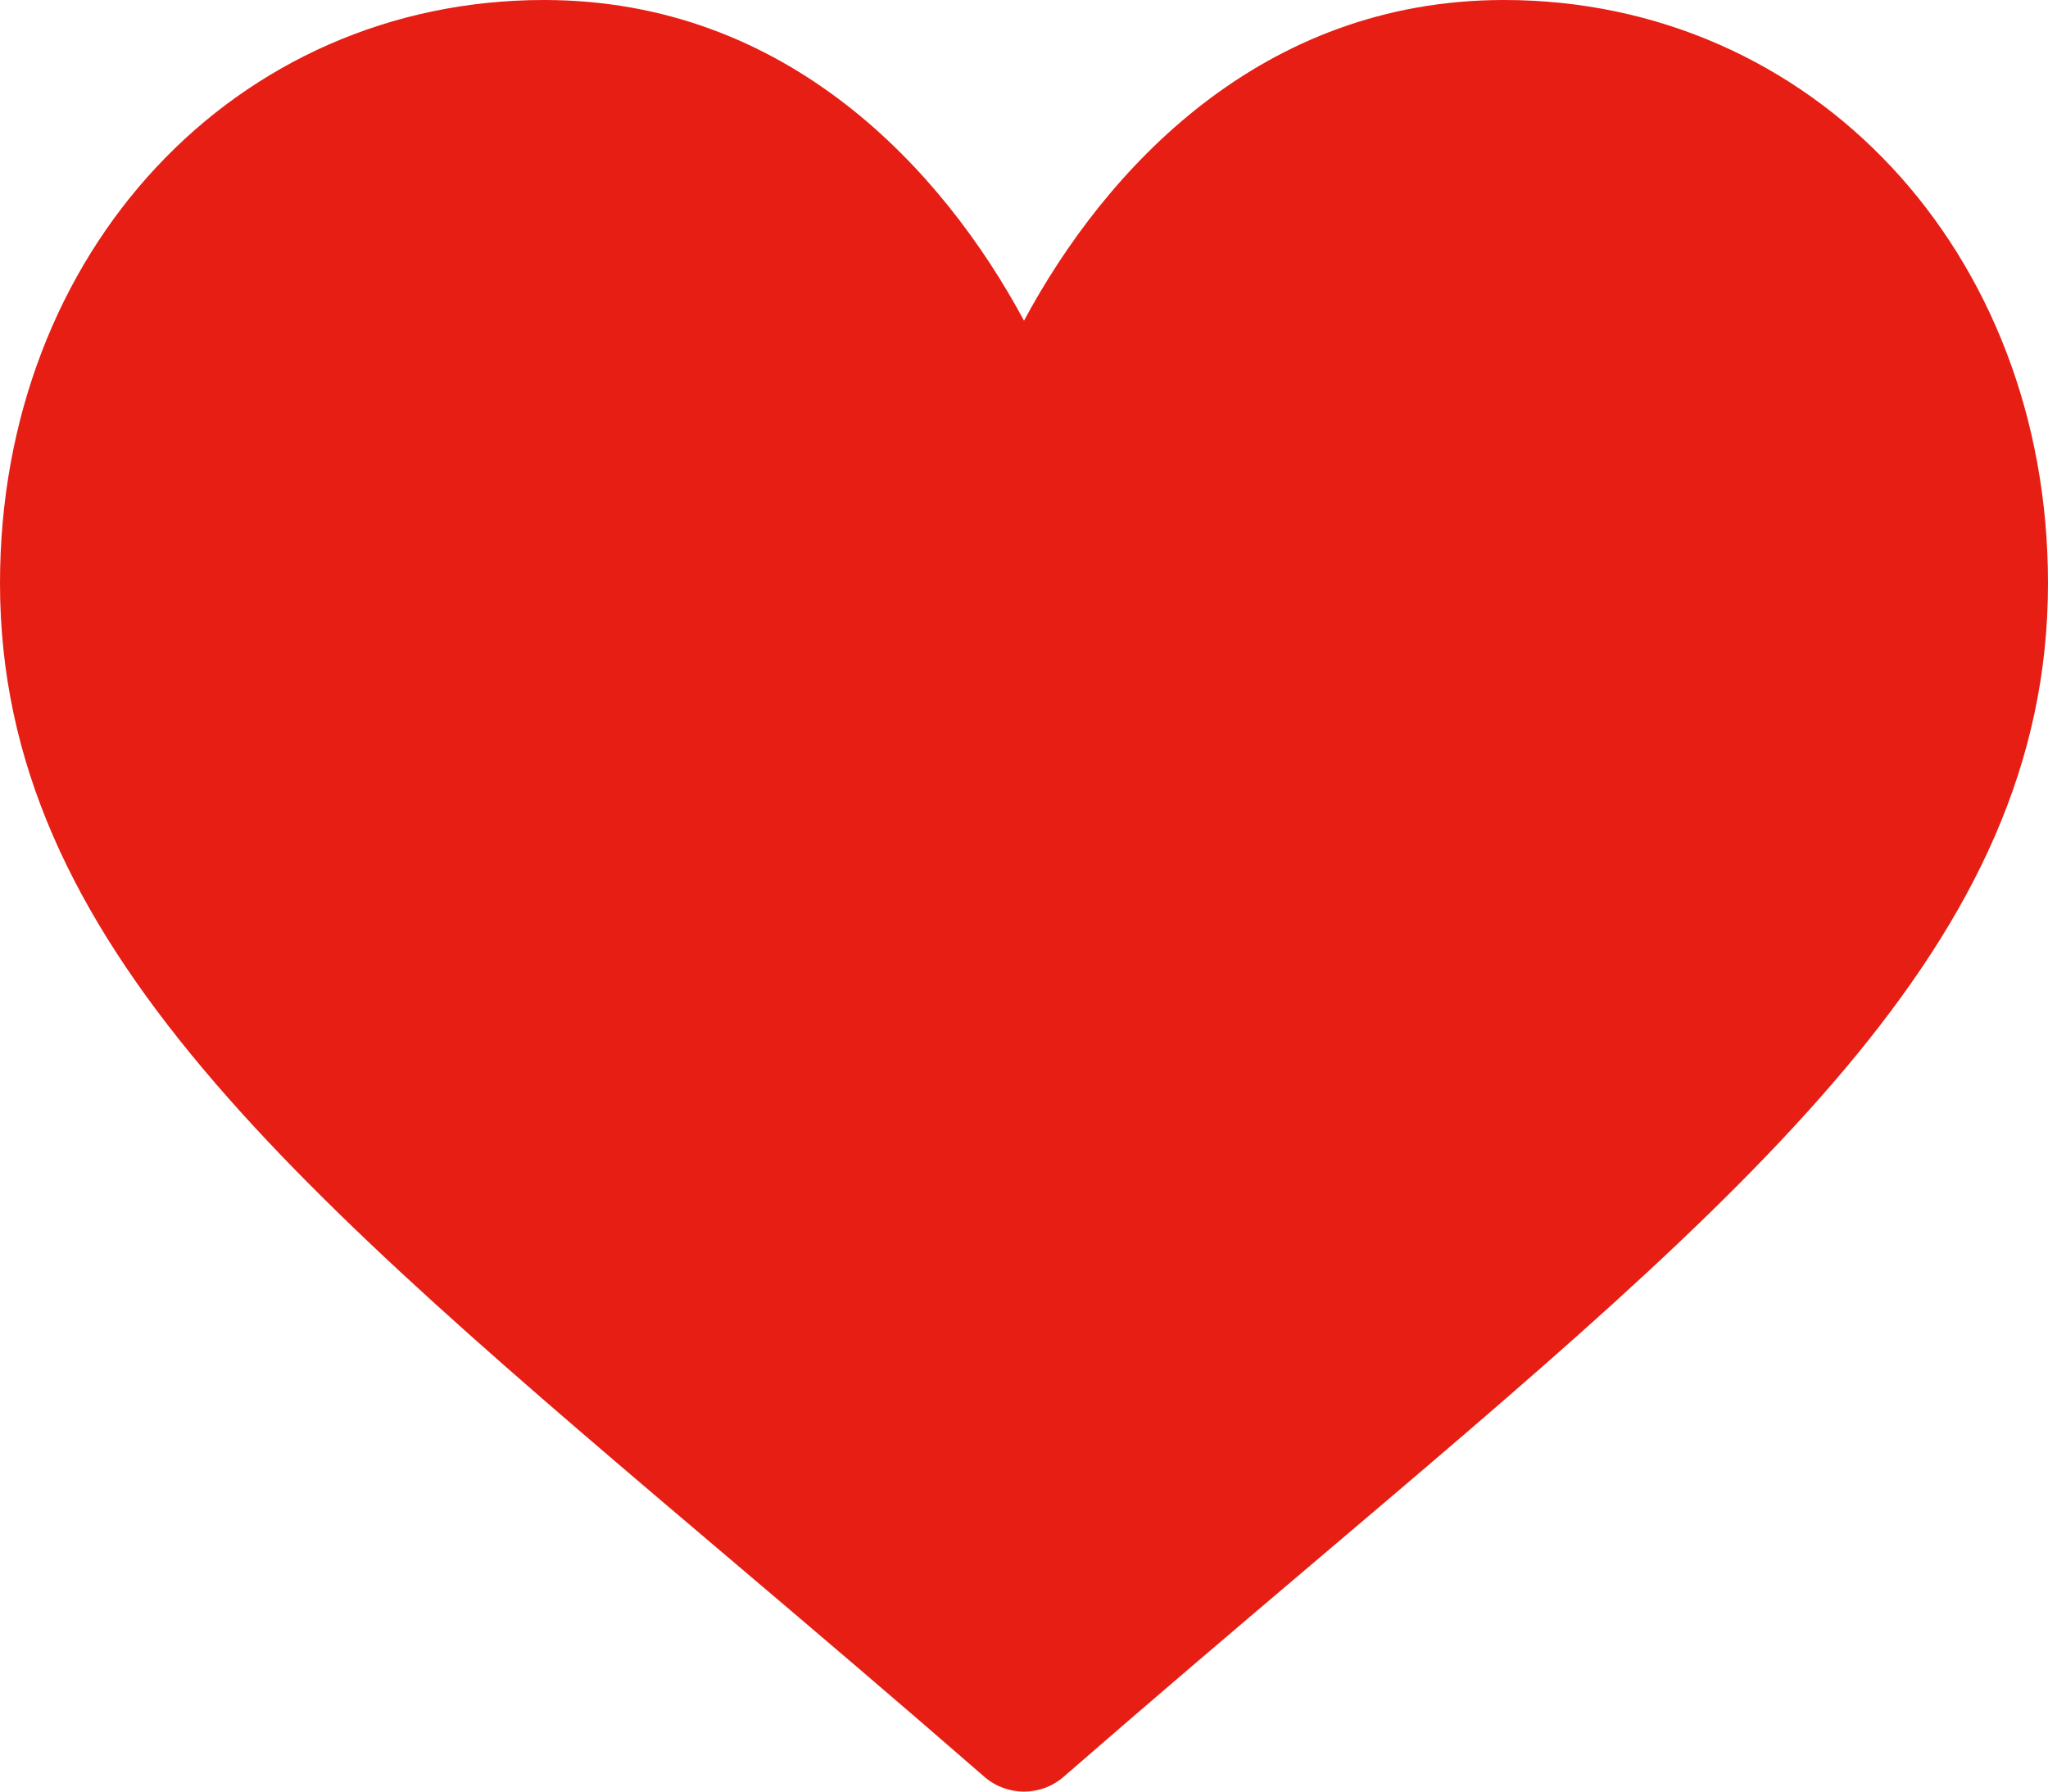 <svg width="16" height="14" viewBox="0 0 16 14" fill="none" xmlns="http://www.w3.org/2000/svg">
<path d="M8 14C7.89 14 7.78 13.962 7.691 13.885C7.009 13.291 6.361 12.74 5.751 12.223C2.307 9.301 0 7.37 0 4.558C0 1.96 1.845 0 4.25 0C6.146 0 7.362 1.318 8 2.506C8.638 1.318 9.854 0 11.75 0C14.155 0 16 1.96 16 4.558C16 7.371 13.693 9.301 10.249 12.223C9.639 12.74 8.991 13.291 8.309 13.885C8.22 13.962 8.11 14 8 14Z" fill="#E61E14"/>
</svg>
